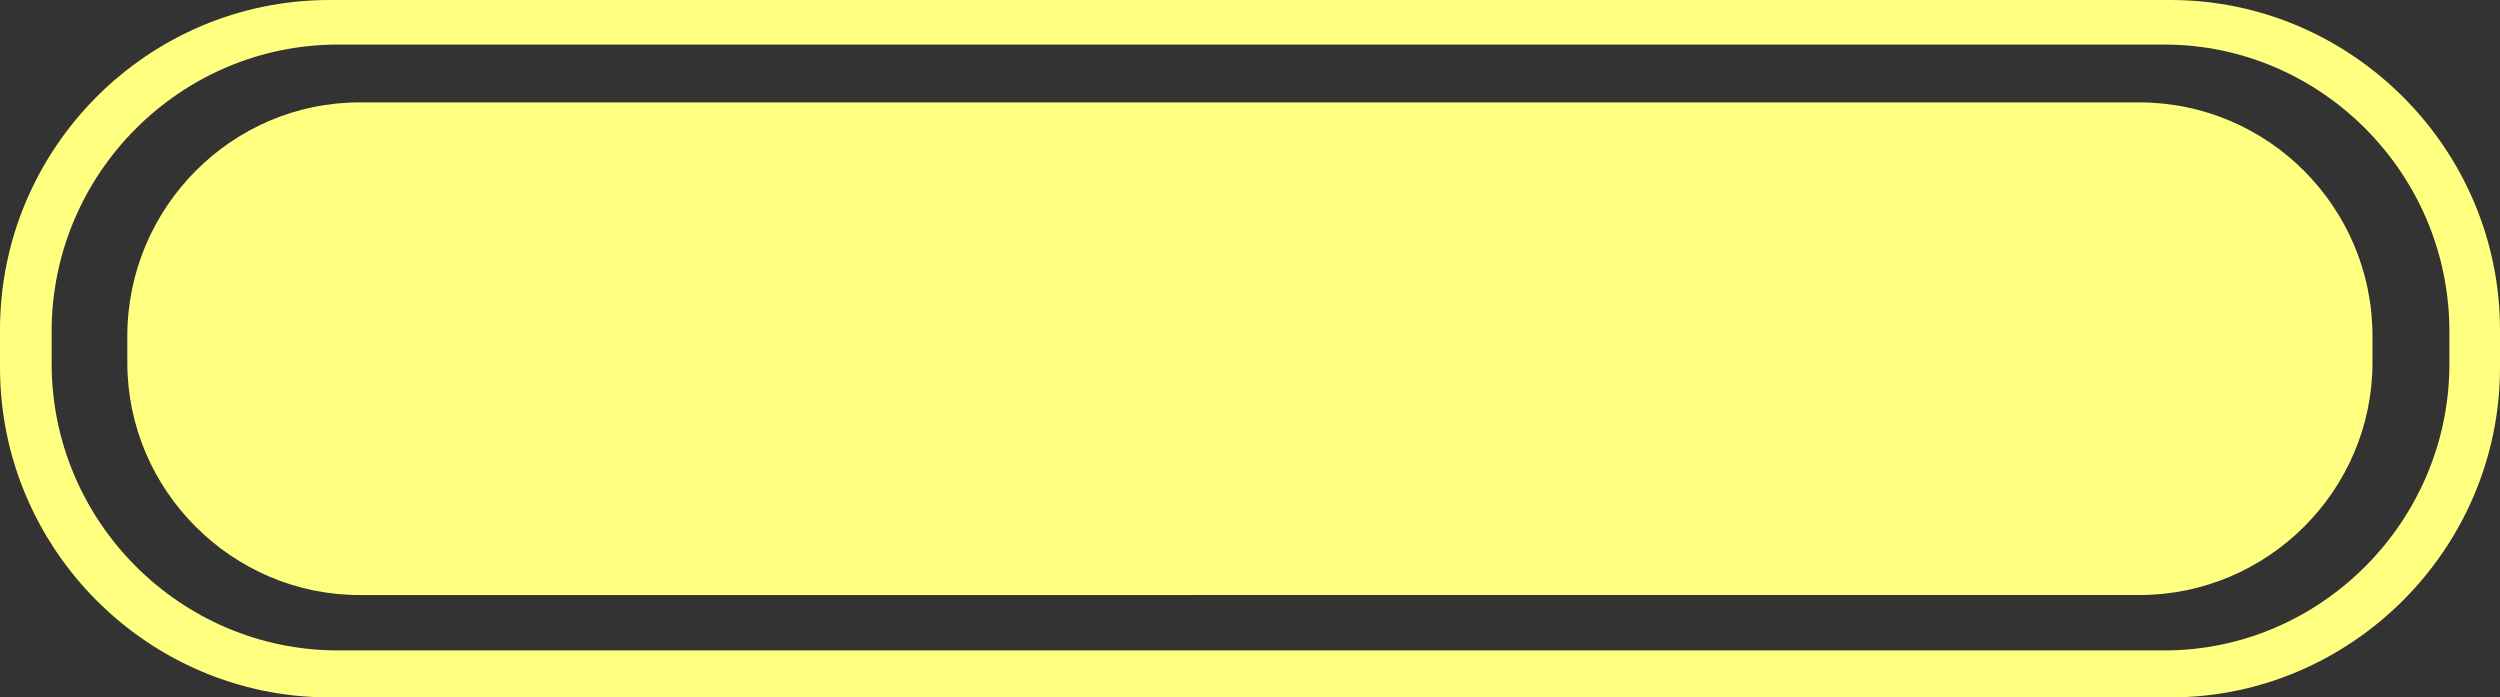 <?xml version="1.0" encoding="utf-8"?>
<!-- Generator: Adobe Illustrator 16.0.4, SVG Export Plug-In . SVG Version: 6.00 Build 0)  -->
<!DOCTYPE svg PUBLIC "-//W3C//DTD SVG 1.1//EN" "http://www.w3.org/Graphics/SVG/1.1/DTD/svg11.dtd">
<svg version="1.1" id="Слой_1" xmlns="http://www.w3.org/2000/svg" xmlns:xlink="http://www.w3.org/1999/xlink" x="0px" y="0px"
	 width="59.4px" height="16.568px" viewBox="0 0 59.4 16.568" enable-background="new 0 0 59.4 16.568" xml:space="preserve">
<rect x="0" y="0" width="59.4" height="16.568" fill="#333333" stroke="none"/>
<path fill="#FFFF80" d="M51.571,0H7.829C3.514,0-0.001,3.519,0,7.841v0.888c0,4.32,3.516,7.841,7.829,7.841h43.742
	c4.286,0,7.829-3.521,7.829-7.841V7.841C59.401,3.52,55.858,0,51.571,0z M58.198,8.642c0,3.75-3.062,6.812-6.771,6.812H8.03
	c-3.742,0-6.803-3.062-6.803-6.812V7.872C1.228,4.12,4.288,1.059,8.03,1.059h43.396c3.714,0,6.771,3.062,6.771,6.812V8.642z"/>
<path fill="#FFFF80" d="M8.542,2.433h42.286c3.057,0,5.542,2.488,5.542,5.551v0.632c0,3.032-2.485,5.522-5.542,5.522H8.542
	c-3.027,0-5.517-2.49-5.517-5.522V7.984C3.029,4.922,5.514,2.433,8.542,2.433L8.542,2.433z"/>
</svg>
